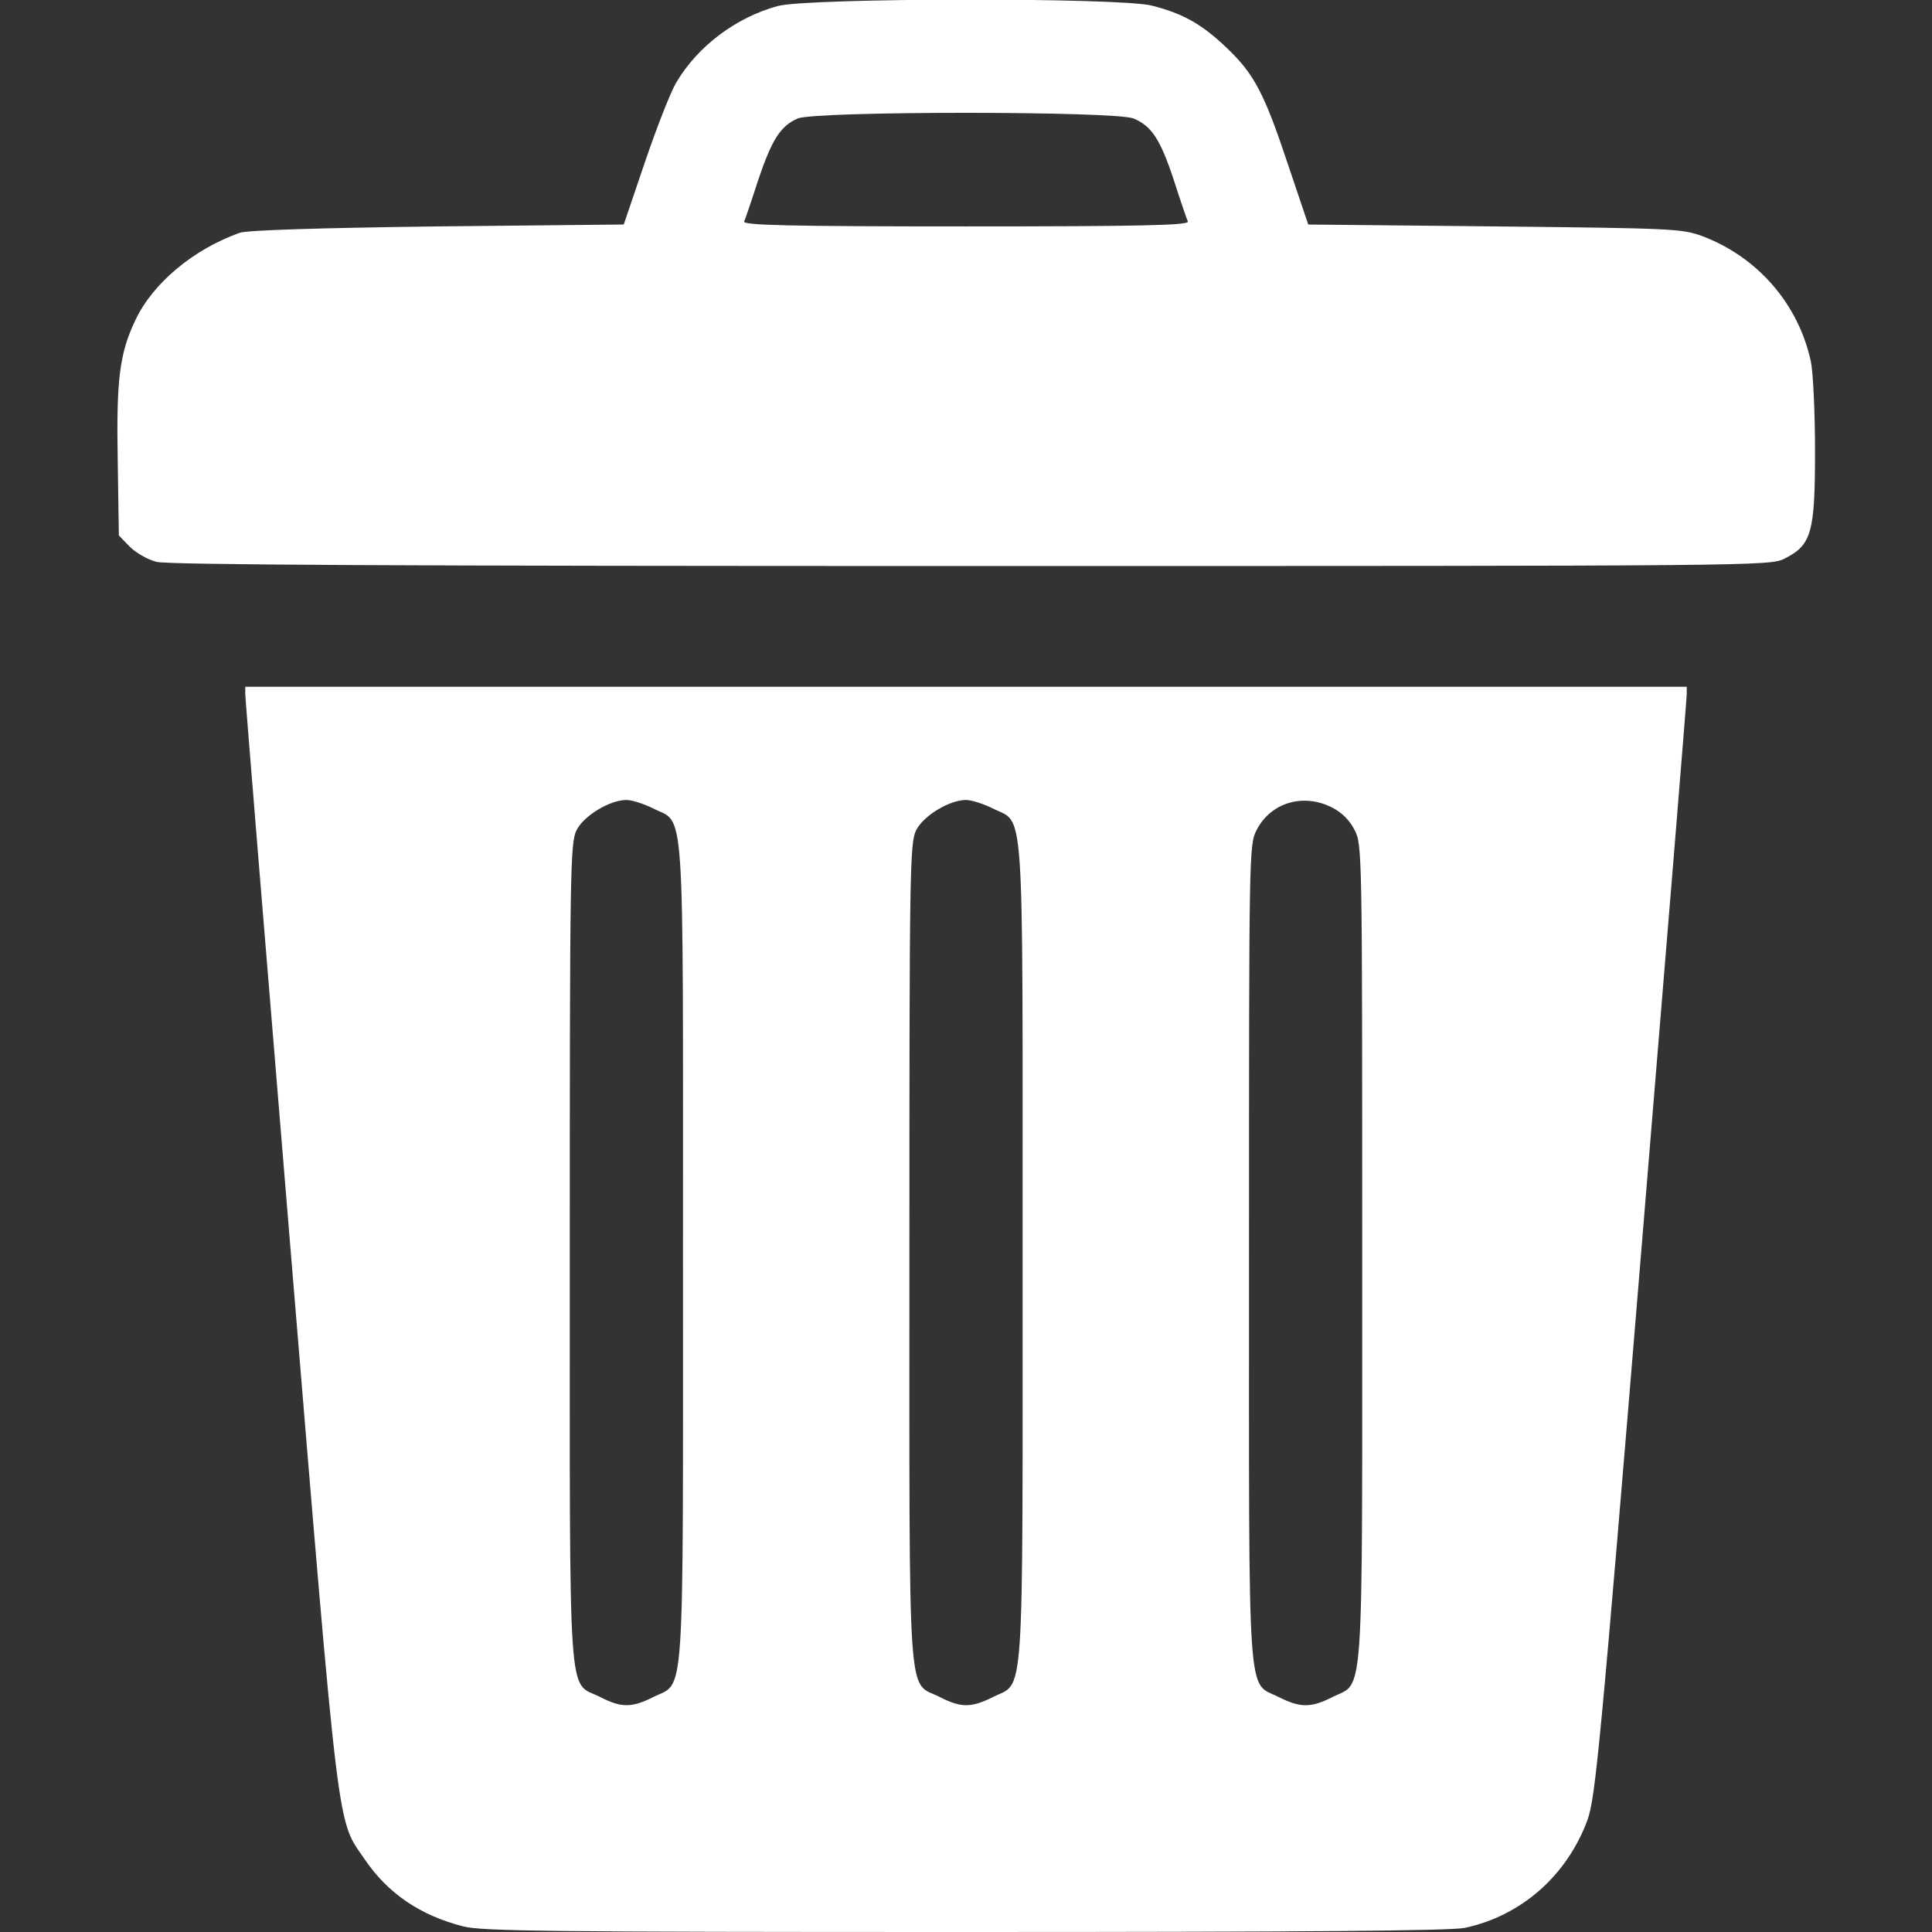 <?xml version="1.0" standalone="no"?>
<!DOCTYPE svg PUBLIC "-//W3C//DTD SVG 20010904//EN"
 "http://www.w3.org/TR/2001/REC-SVG-20010904/DTD/svg10.dtd">
<svg version="1.0" xmlns="http://www.w3.org/2000/svg"
 width="512pt" height="512pt" viewBox="0 0 512 512"
 preserveAspectRatio="xMidYMid meet">

<rect x="0" y="0" width="512" height="512" fill="#333333" stroke="none"/>

<g transform="translate(0,512) scale(0.1,-0.1)"
fill="#fff" stroke="none">
<path d="M2061 5104 c-110 -30 -212 -106 -269 -203 -15 -25 -52 -120 -83 -211
l-56 -165 -494 -5 c-314 -4 -505 -10 -524 -17 -123 -44 -231 -134 -277 -233
-41 -87 -50 -155 -46 -372 l3 -197 28 -29 c17 -17 48 -35 72 -41 31 -8 661
-11 2160 -11 2101 0 2116 0 2155 20 71 36 80 69 80 284 0 102 -5 209 -11 238
-33 152 -140 276 -287 332 -55 20 -77 21 -551 26 l-494 5 -53 157 c-63 190
-90 242 -164 312 -64 61 -114 90 -197 111 -82 22 -911 21 -992 -1z m943 -298
c48 -20 71 -55 107 -164 17 -53 34 -103 37 -109 3 -10 -119 -13 -588 -13 -469
0 -591 3 -588 13 3 6 20 56 37 109 36 107 59 144 105 164 46 20 842 20 890 0z"/>
<path d="M650 3280 c0 -12 54 -673 120 -1471 131 -1584 122 -1508 197 -1617
61 -90 147 -148 260 -177 49 -13 233 -15 1330 -15 904 0 1287 3 1325 11 150
32 271 139 325 286 21 59 34 191 143 1513 66 797 120 1458 120 1470 l0 20
-1910 0 -1910 0 0 -20z m1080 -302 c86 -44 80 50 80 -1178 0 -1228 6 -1134
-80 -1178 -56 -28 -84 -28 -140 1 -86 43 -80 -51 -80 1177 0 1013 1 1087 18
1120 19 38 88 80 132 80 14 0 46 -10 70 -22z m900 0 c86 -44 80 50 80 -1178 0
-1228 6 -1134 -80 -1178 -56 -28 -84 -28 -140 1 -86 43 -80 -51 -80 1177 0
1013 1 1087 18 1120 19 38 88 80 132 80 14 0 46 -10 70 -22z m900 2 c26 -13
47 -34 60 -60 20 -39 20 -57 20 -1122 0 -1225 6 -1132 -80 -1176 -56 -28 -84
-28 -140 0 -86 44 -80 -49 -80 1176 0 1065 0 1083 20 1122 37 73 124 99 200
60z"/>
</g>
</svg>
